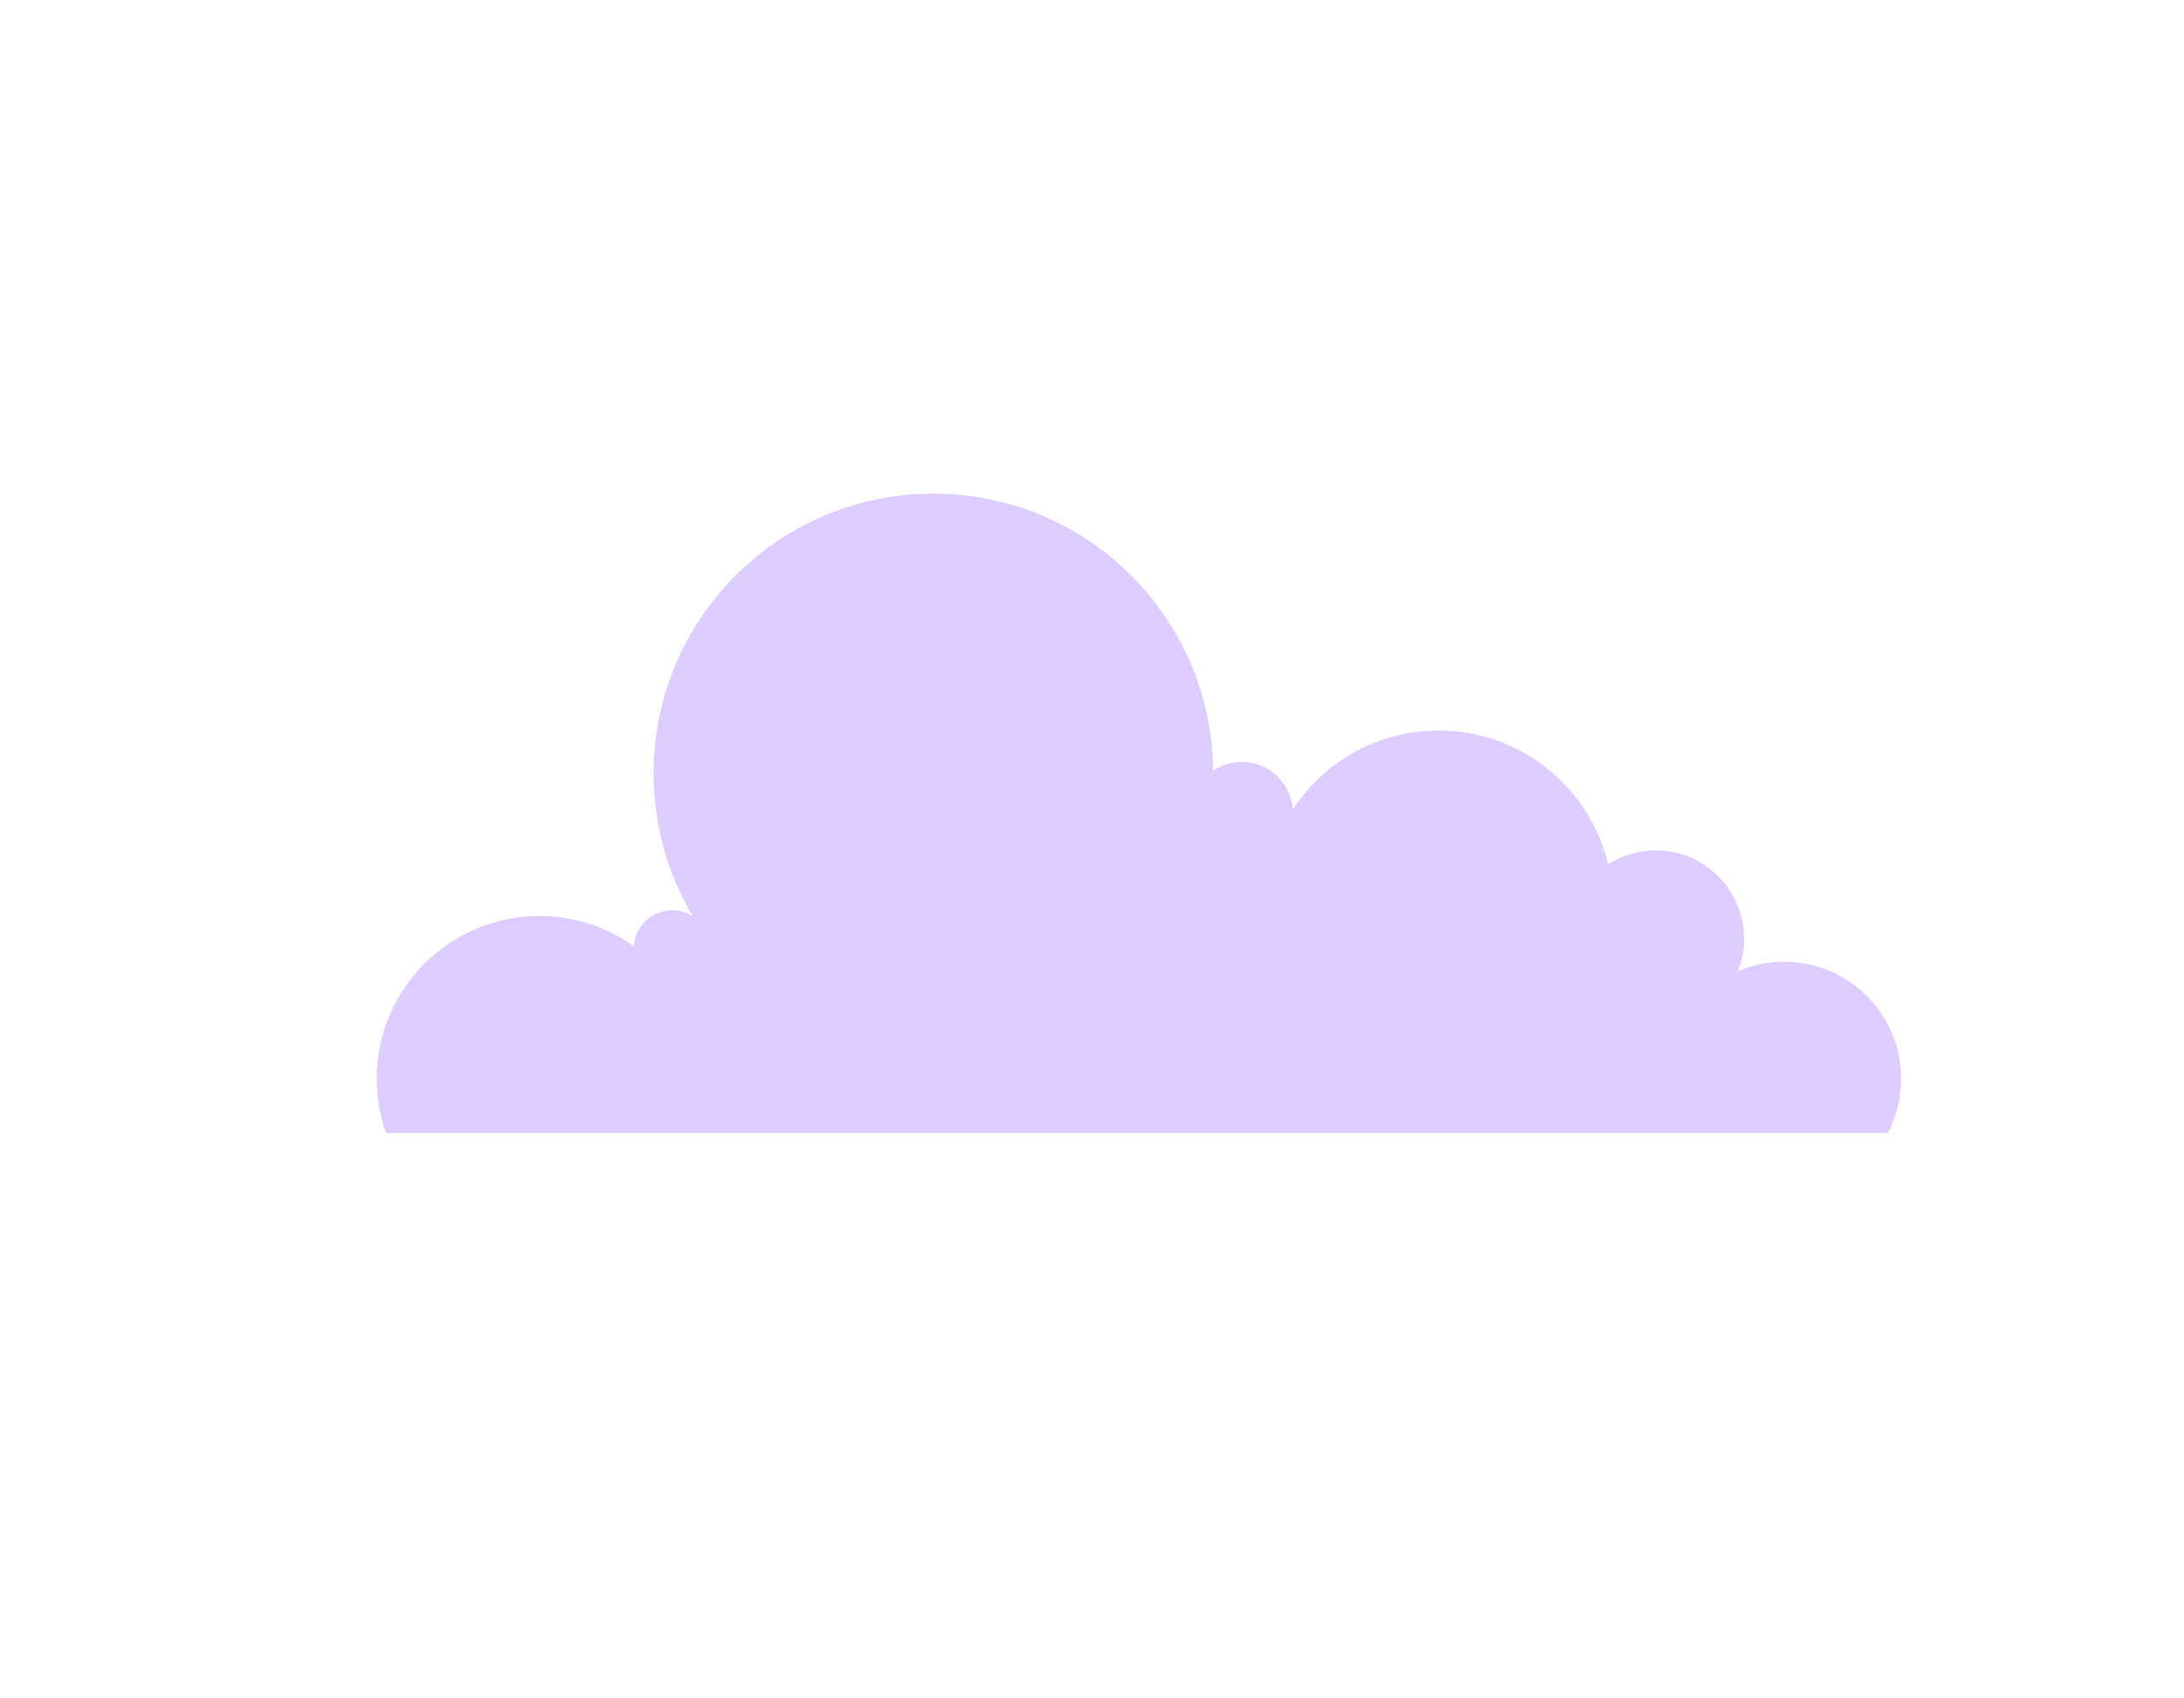 <?xml version="1.0" encoding="utf-8"?>
<!-- Generator: Adobe Illustrator 26.2.1, SVG Export Plug-In . SVG Version: 6.00 Build 0)  -->
<svg version="1.1" id="Layer_1" xmlns="http://www.w3.org/2000/svg" xmlns:xlink="http://www.w3.org/1999/xlink" x="0px" y="0px"
	 viewBox="0 0 1296 1008" style="enable-background:new 0 0 1296 1008;" xml:space="preserve">
<style type="text/css">
	.st0{fill:#DCCCFF;}
</style>
<path class="st0" d="M1120.26,672.45c5.04-9.62,7.91-20.57,7.91-32.19c0-38.36-31.1-69.46-69.46-69.46c-9.71,0-18.94,2-27.33,5.59
	c2.33-5.93,3.62-12.39,3.62-19.15c0-29-23.51-52.52-52.52-52.52c-10.39,0-20.06,3.03-28.21,8.23
	c-10.81-45.52-51.72-79.38-100.54-79.38c-36.2,0-68.04,18.61-86.5,46.79c-1.2-15.75-14.34-28.15-30.4-28.15
	c-6.28,0-12.11,1.9-16.96,5.15c-0.87-90.94-74.85-164.4-166-164.4c-91.69,0-166.02,74.33-166.02,166.02
	c0,31.04,8.53,60.09,23.36,84.94c-3.56-2.29-7.8-3.62-12.34-3.62c-12.09,0-21.98,9.38-22.81,21.25
	c-15.79-11.25-35.11-17.87-55.97-17.87c-53.33,0-96.56,43.23-96.56,96.56c0,11.29,1.94,22.12,5.5,32.19H1120.26z M543.24,624.67
	c-0.02,0.02-0.04,0.04-0.06,0.07c0-0.02-0.01-0.05-0.01-0.07C543.2,624.67,543.22,624.67,543.24,624.67z"/>
</svg>
